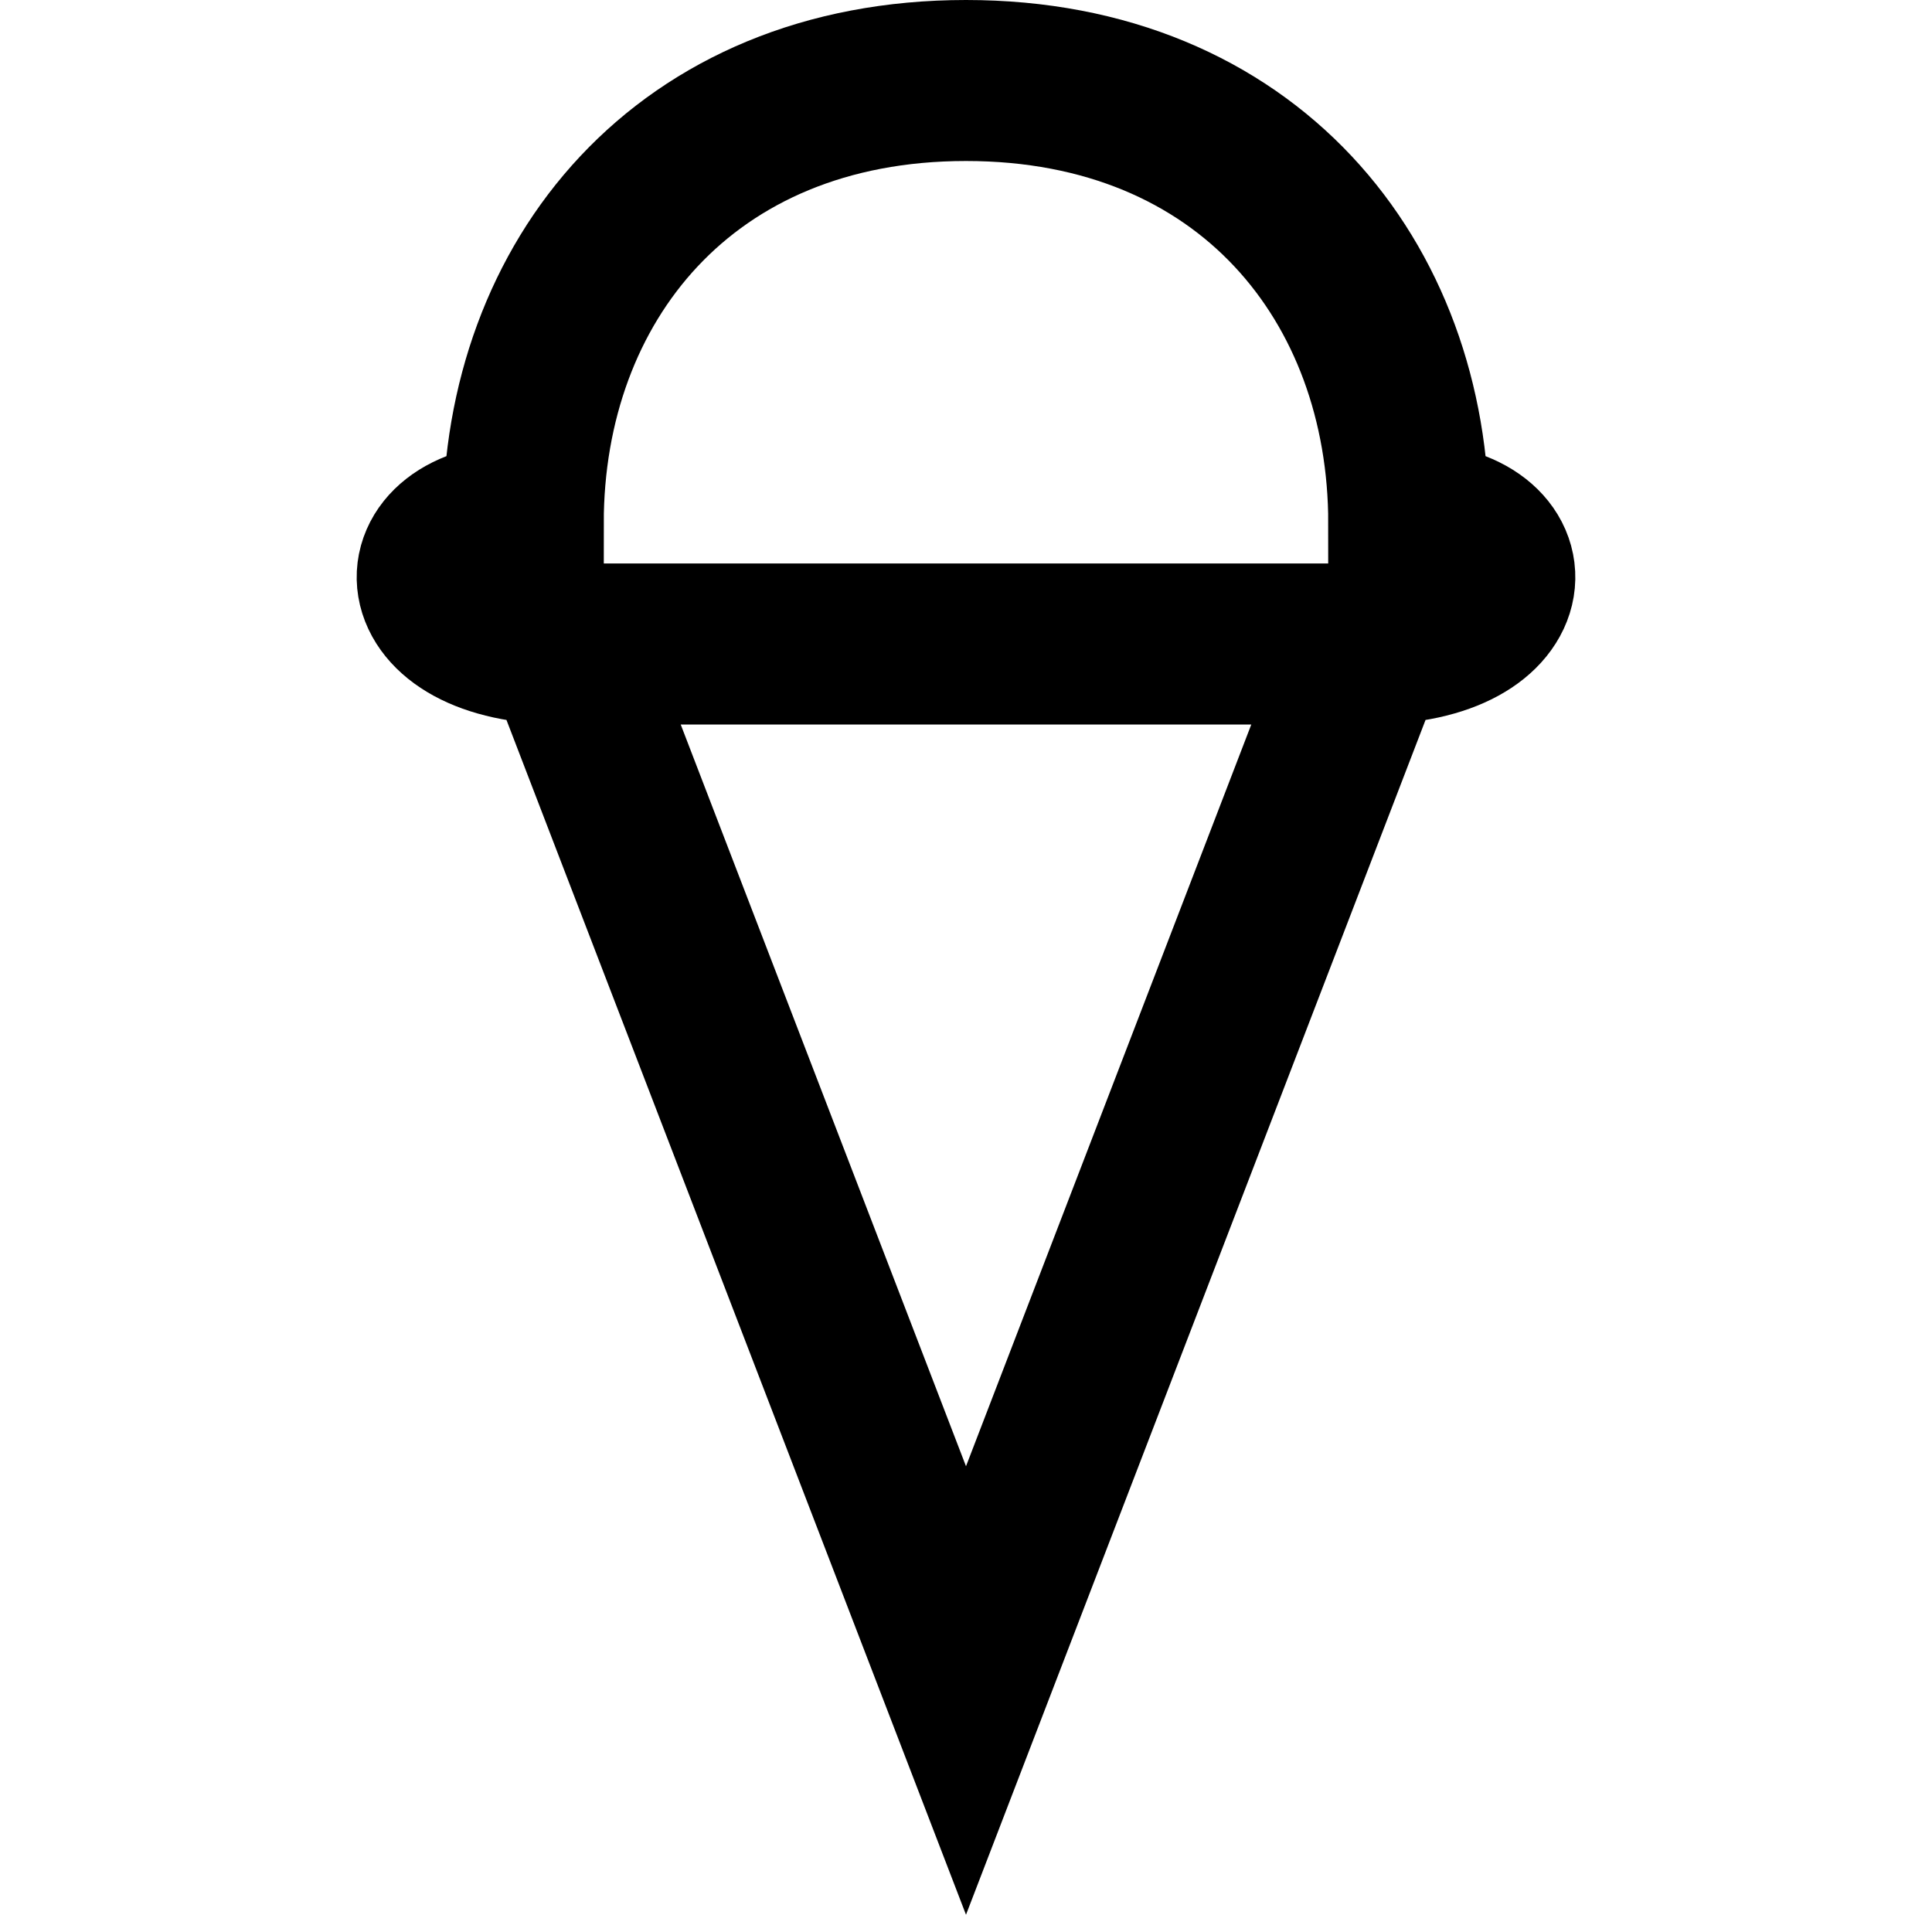 <svg xmlns="http://www.w3.org/2000/svg" viewBox="0 0 24 24"><path fill="none" stroke="currentColor" stroke-width="2" d="M17,8 C19,8 19,6.5 17.5,6.5 C17.5,3.5 15.5,1 12,1 C8.5,1 6.5,3.5 6.5,6.5 C5,6.5 5,8 7,8 M7,8 L17,8 L12,21 L7,8 Z"/></svg>